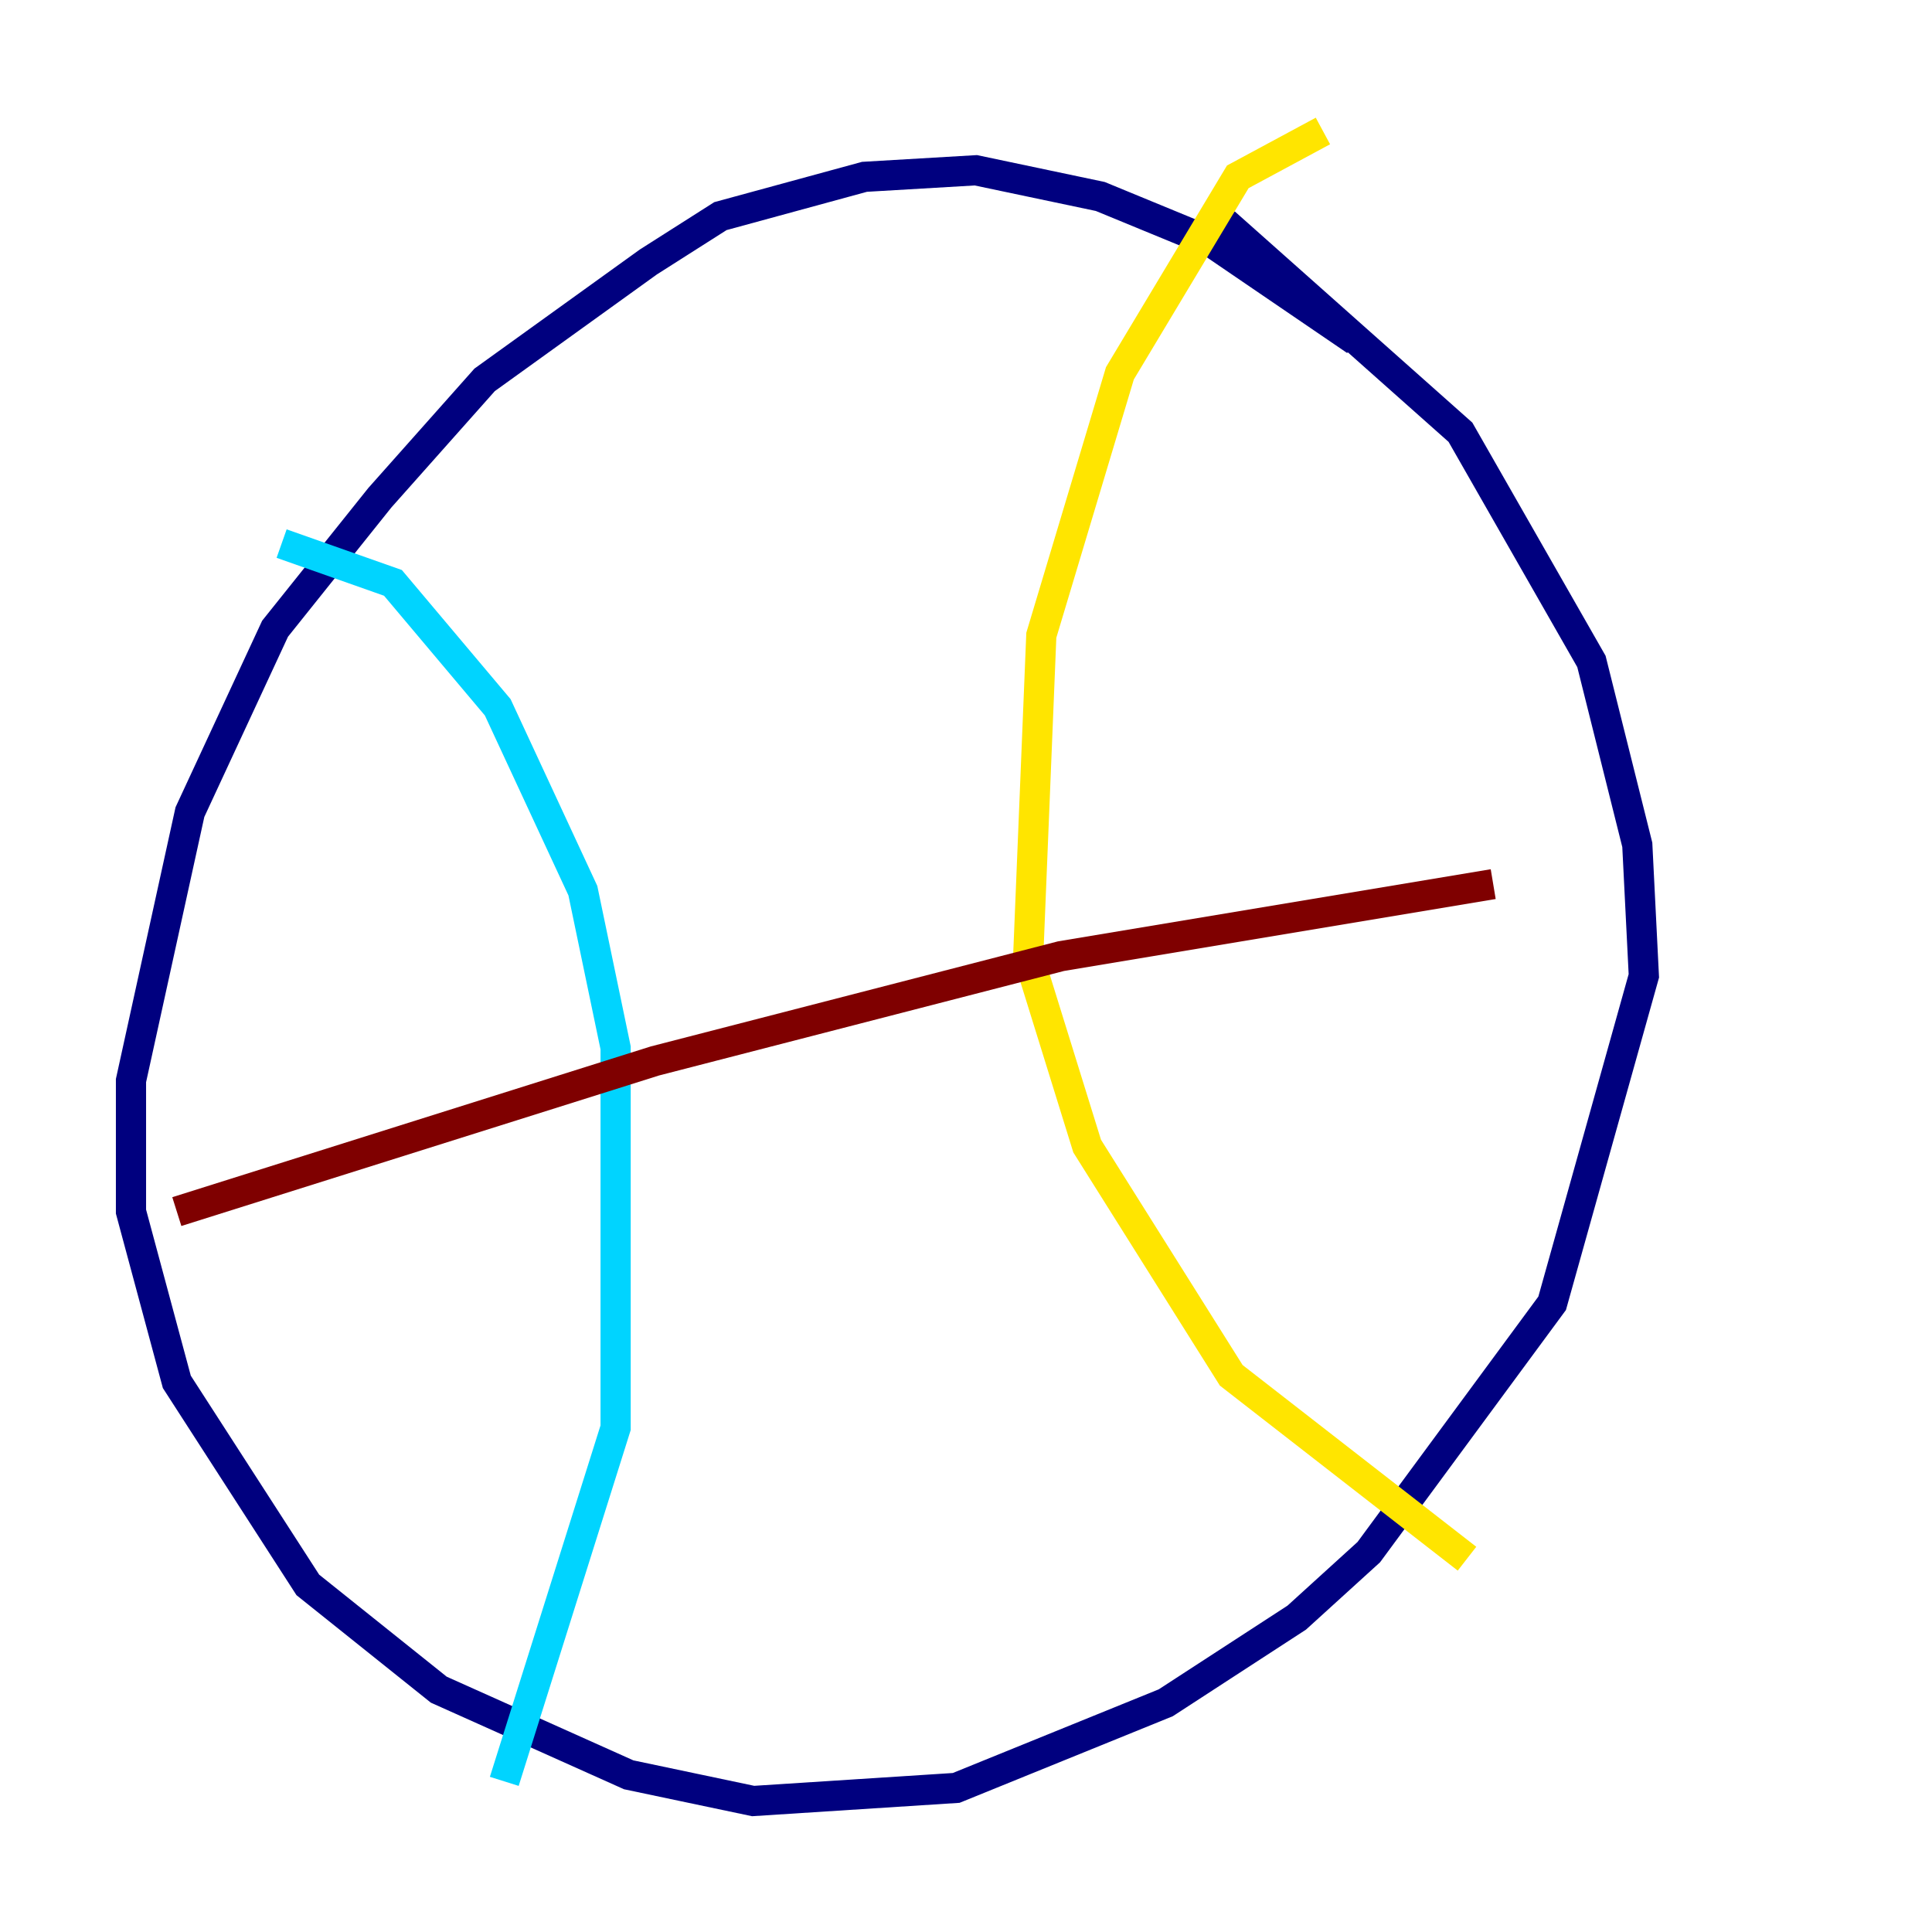 <?xml version="1.0" encoding="utf-8" ?>
<svg baseProfile="tiny" height="128" version="1.2" viewBox="0,0,128,128" width="128" xmlns="http://www.w3.org/2000/svg" xmlns:ev="http://www.w3.org/2001/xml-events" xmlns:xlink="http://www.w3.org/1999/xlink"><defs /><polyline fill="none" points="89.817,22.563 80.271,16.054 72.895,13.017 64.651,11.281 57.275,11.715 47.729,14.319 42.956,17.356 32.108,25.166 25.166,32.976 18.224,41.654 12.583,53.803 8.678,71.593 8.678,80.271 11.715,91.552 20.393,105.003 29.071,111.946 41.654,117.586 49.898,119.322 63.349,118.454 77.234,112.814 85.912,107.173 90.685,102.834 102.834,86.346 108.909,64.651 108.475,55.973 105.437,43.824 96.759,28.637 81.139,14.752" stroke="#00007f" stroke-width="2" /><polyline fill="none" points="18.658,36.014 26.034,38.617 32.976,46.861 38.617,59.01 40.786,69.424 40.786,94.59 33.41,118.02" stroke="#00d4ff" stroke-width="2" /><polyline fill="none" points="87.647,8.678 82.007,11.715 74.197,24.732 68.99,42.088 68.122,63.349 72.027,75.932 81.573,91.119 97.193,103.268" stroke="#ffe500" stroke-width="2" /><polyline fill="none" points="11.715,80.271 43.39,70.291 70.291,63.349 98.929,58.576" stroke="#7f0000" stroke-width="2" /></svg>